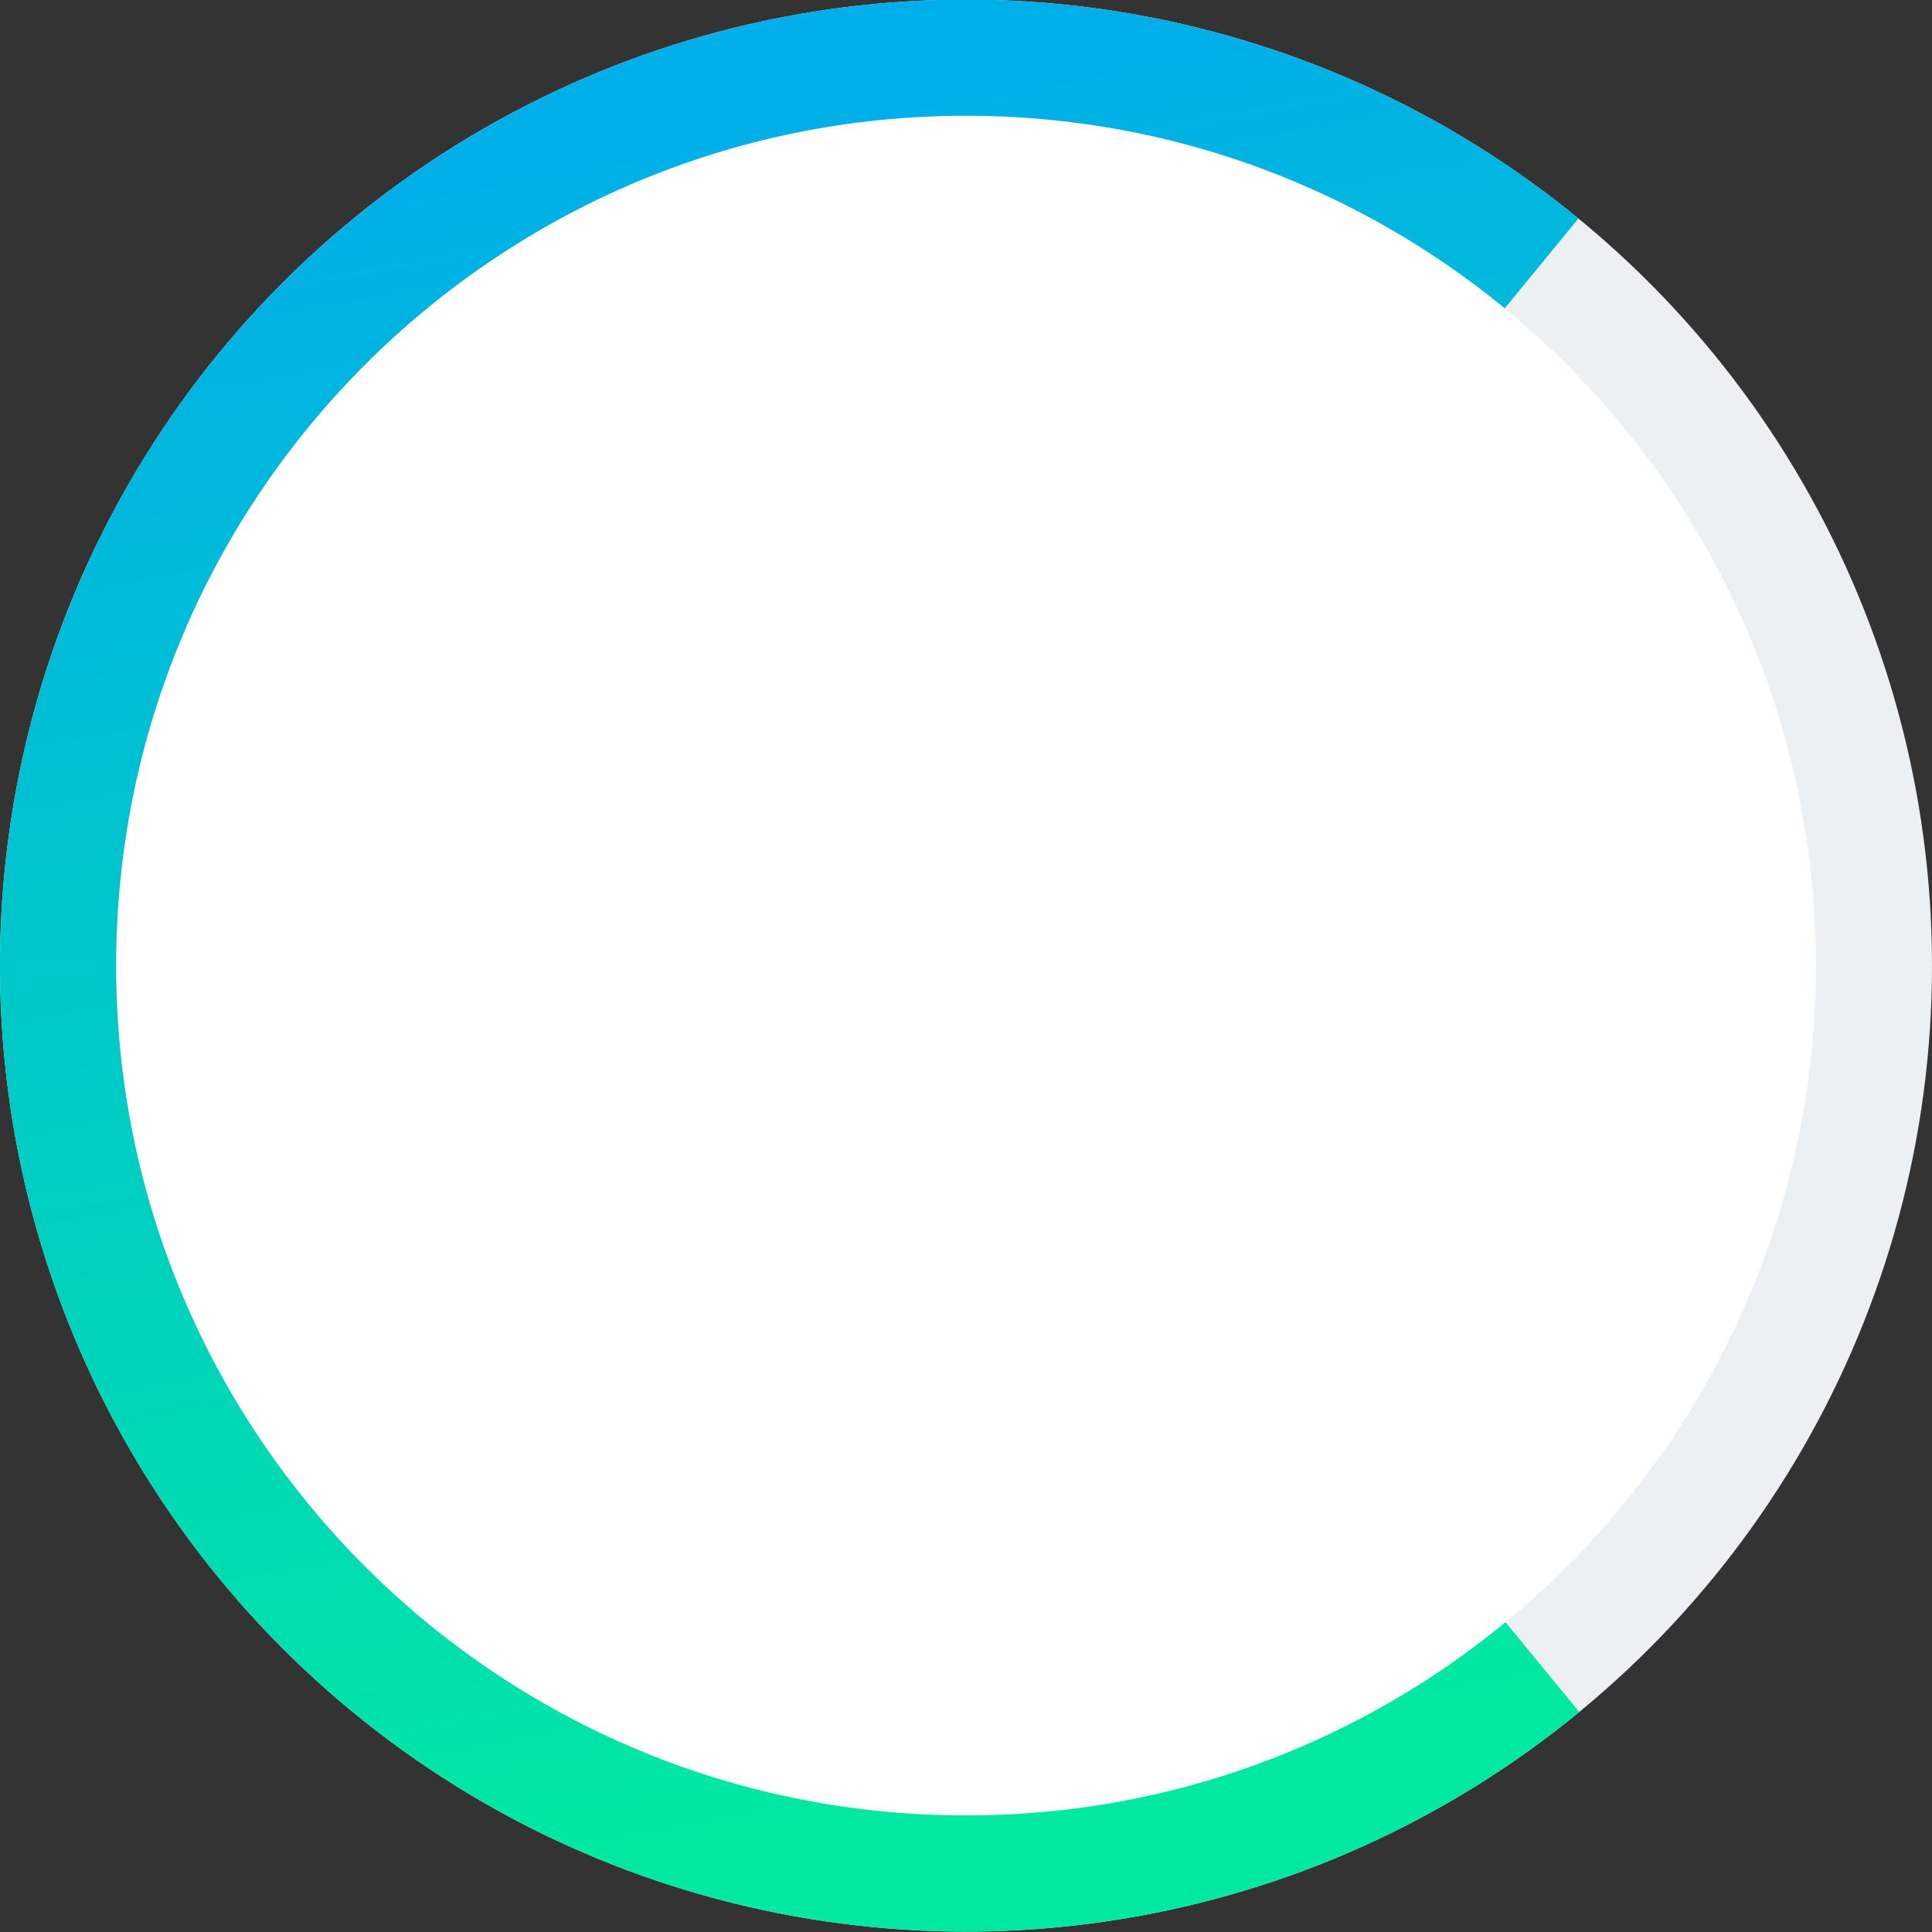 <svg width="256" height="256" viewBox="0 0 256 256" fill="none" xmlns="http://www.w3.org/2000/svg">
<rect x="0" y="0" width="256" height="256" fill="#333333" stroke="none"/>
<g clip-path="url(#clip0)">
<circle cx="127.998" cy="127.946" r="128.002" fill="#EDF0F2"/>
<path d="M209.259 226.845C189.699 242.917 165.812 252.828 140.619 255.324C106.836 258.671 73.107 248.461 46.852 226.939C20.598 205.418 3.968 174.349 0.62 140.566C-1.876 115.373 3.155 90.006 15.076 67.672C26.997 45.338 45.273 27.04 67.593 15.093C89.913 3.146 115.275 -1.914 140.471 0.553C165.667 3.02 189.565 12.903 209.144 28.952L183.325 60.45C169.976 49.507 153.681 42.769 136.502 41.087C119.323 39.405 102.031 42.855 86.813 51.001C71.595 59.147 59.134 71.622 51.006 86.85C42.878 102.077 39.448 119.373 41.15 136.55C43.432 159.584 54.771 180.768 72.672 195.441C90.573 210.115 113.569 217.076 136.603 214.794C153.78 213.092 170.067 206.335 183.404 195.377L209.259 226.845Z" fill="url(#paint0_linear)"/>
<path d="M127.998 240.553C190.19 240.553 240.606 190.137 240.606 127.946C240.606 65.754 190.19 15.338 127.998 15.338C65.807 15.338 15.391 65.754 15.391 127.946C15.391 190.137 65.807 240.553 127.998 240.553Z" fill="white"/>
</g>
<defs>
<linearGradient id="paint0_linear" x1="95.998" y1="13.277" x2="136.136" y2="235.812" gradientUnits="userSpaceOnUse">
<stop stop-color="#00AEE9"/>
<stop offset="1" stop-color="#00E8A2"/>
</linearGradient>
<clipPath id="clip0">
<rect width="256" height="256" fill="white"/>
</clipPath>
</defs>
</svg>
